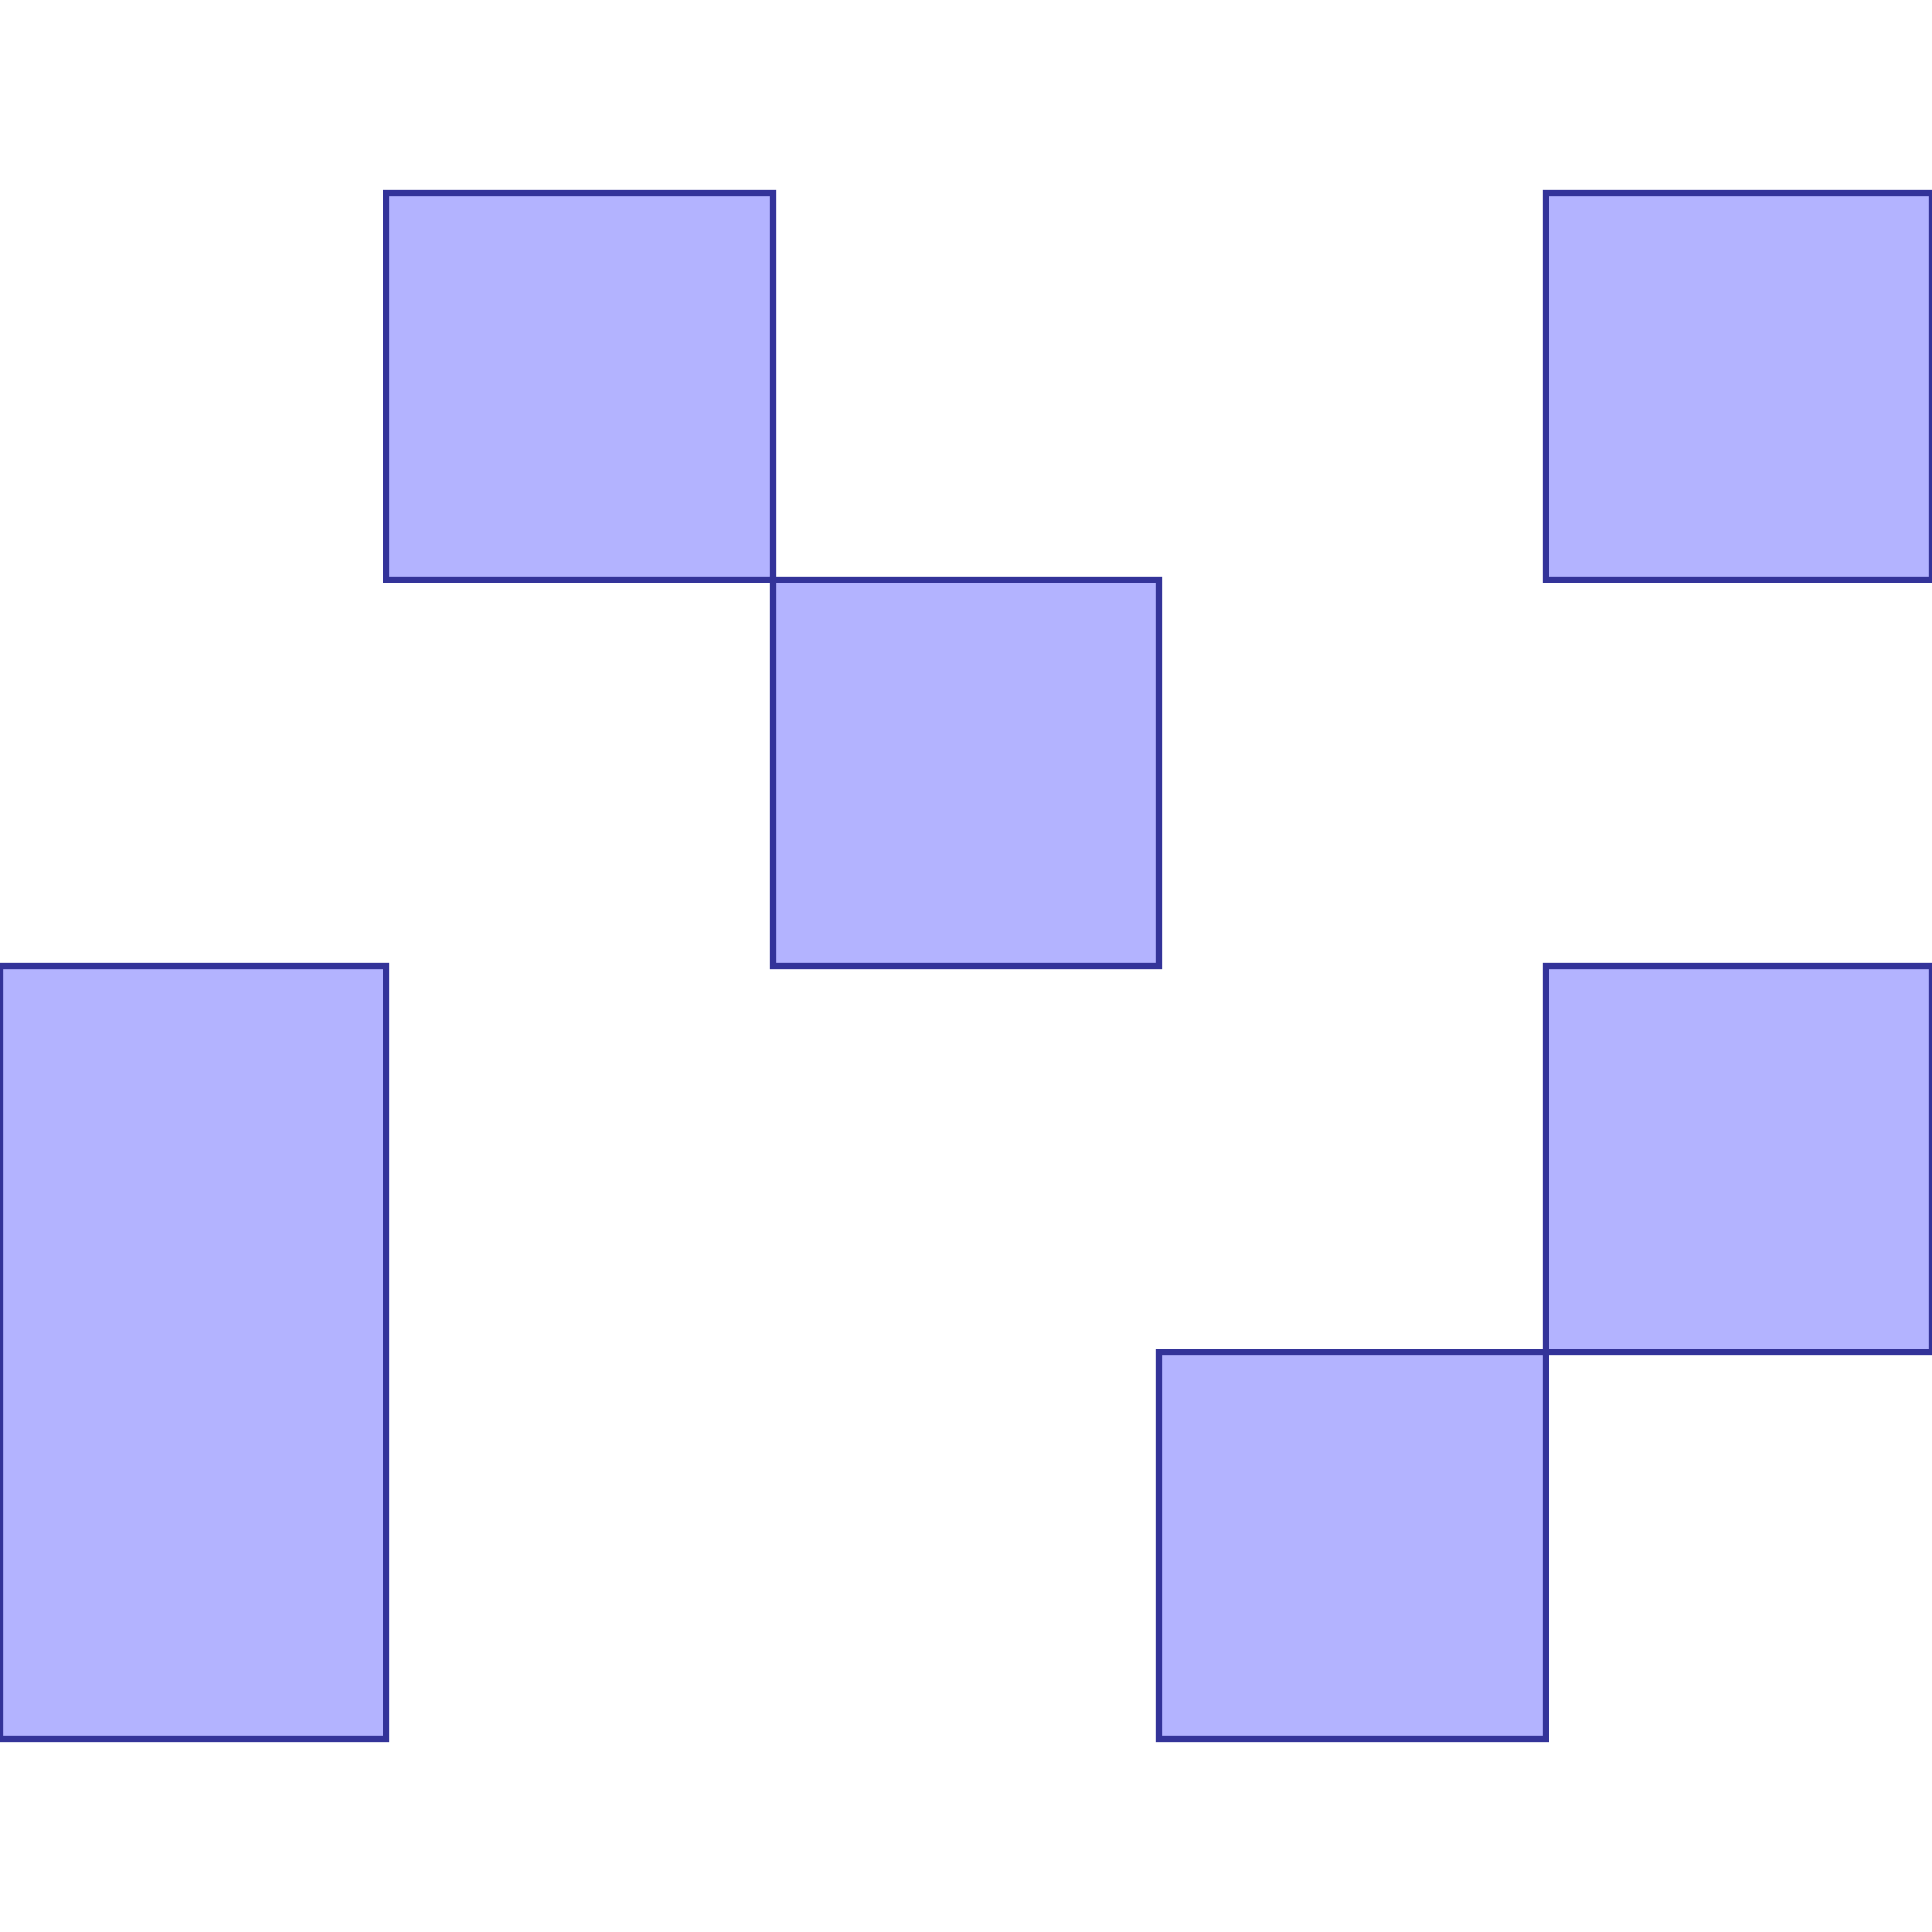 <?xml version="1.0" standalone="no"?>
<!DOCTYPE svg PUBLIC "-//W3C//DTD SVG 1.1//EN"
"http://www.w3.org/Graphics/SVG/1.1/DTD/svg11.dtd">
<svg viewBox="0 0 300 300" version="1.1"
xmlns="http://www.w3.org/2000/svg"
xmlns:xlink="http://www.w3.org/1999/xlink">
<g fill-rule="evenodd"><path d="M 60,150 L 60,270 L 0,270 L 0,150 L 60,150 z " style="fill-opacity:0.3;fill:rgb(0,0,255);stroke:rgb(51,51,153);stroke-width:1"/></g>
<g fill-rule="evenodd"><path d="M 240,30 L 300,30 L 300,90 L 240,90 L 240,30 z " style="fill-opacity:0.3;fill:rgb(0,0,255);stroke:rgb(51,51,153);stroke-width:1"/></g>
<g fill-rule="evenodd"><path d="M 240,210 L 240,270 L 180,270 L 180,210 L 240,210 z " style="fill-opacity:0.3;fill:rgb(0,0,255);stroke:rgb(51,51,153);stroke-width:1"/></g>
<g fill-rule="evenodd"><path d="M 240,210 L 240,150 L 300,150 L 300,210 L 240,210 z " style="fill-opacity:0.3;fill:rgb(0,0,255);stroke:rgb(51,51,153);stroke-width:1"/></g>
<g fill-rule="evenodd"><path d="M 120,90 L 180,90 L 180,150 L 120,150 L 120,90 z " style="fill-opacity:0.3;fill:rgb(0,0,255);stroke:rgb(51,51,153);stroke-width:1"/></g>
<g fill-rule="evenodd"><path d="M 120,90 L 60,90 L 60,30 L 120,30 L 120,90 z " style="fill-opacity:0.3;fill:rgb(0,0,255);stroke:rgb(51,51,153);stroke-width:1"/></g>
</svg>
